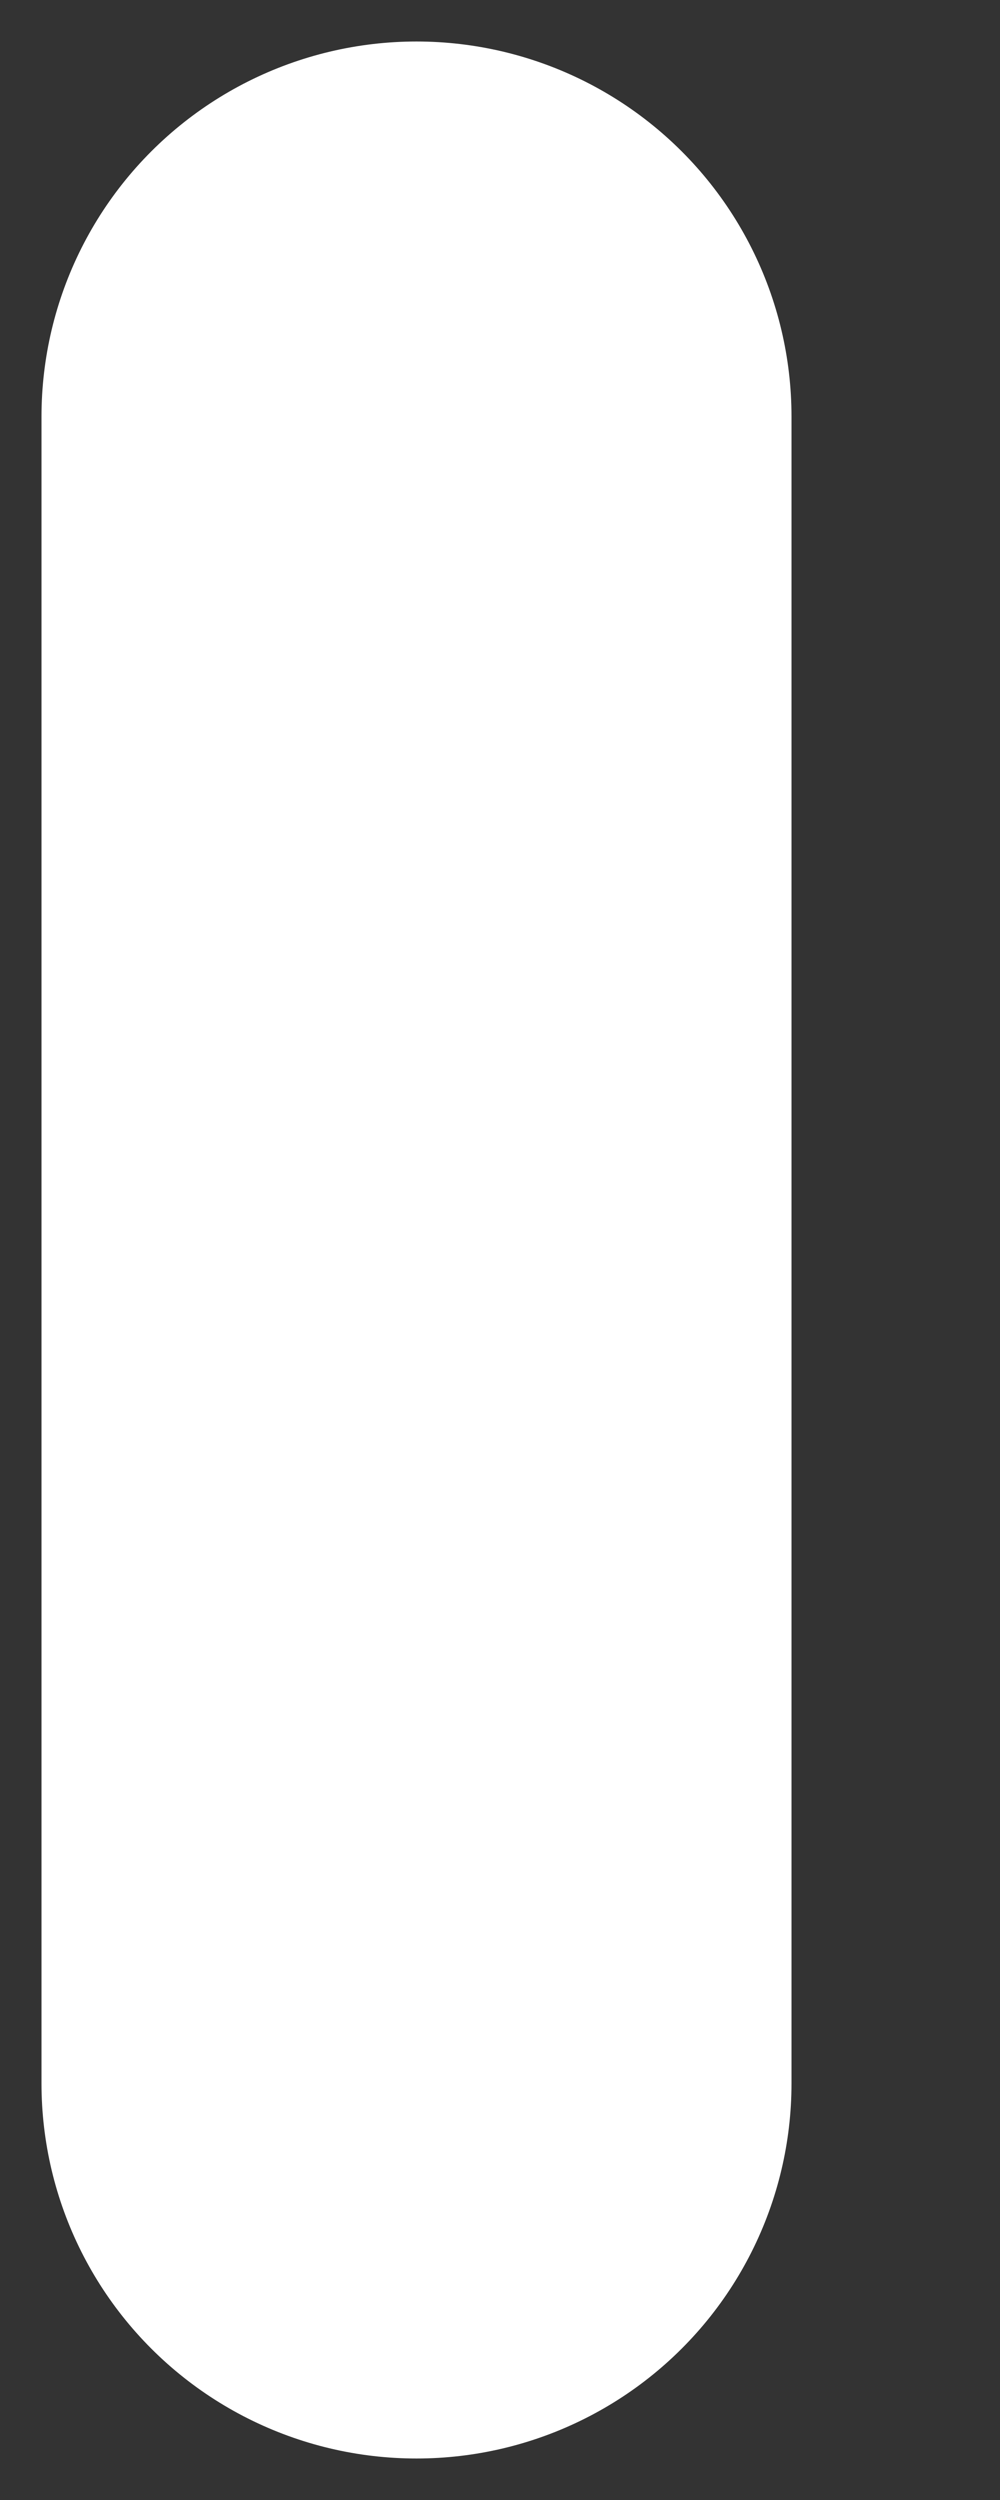 <svg width="2" height="5" viewBox="0 0 2 5" fill="none" xmlns="http://www.w3.org/2000/svg">
<rect x="0" y="0" width="2" height="5" fill="#333333" stroke="none"/>
<path d="M0.833 4.167V0.833" stroke="white" stroke-width="1.5" stroke-linecap="round" stroke-linejoin="round"/>
</svg>
